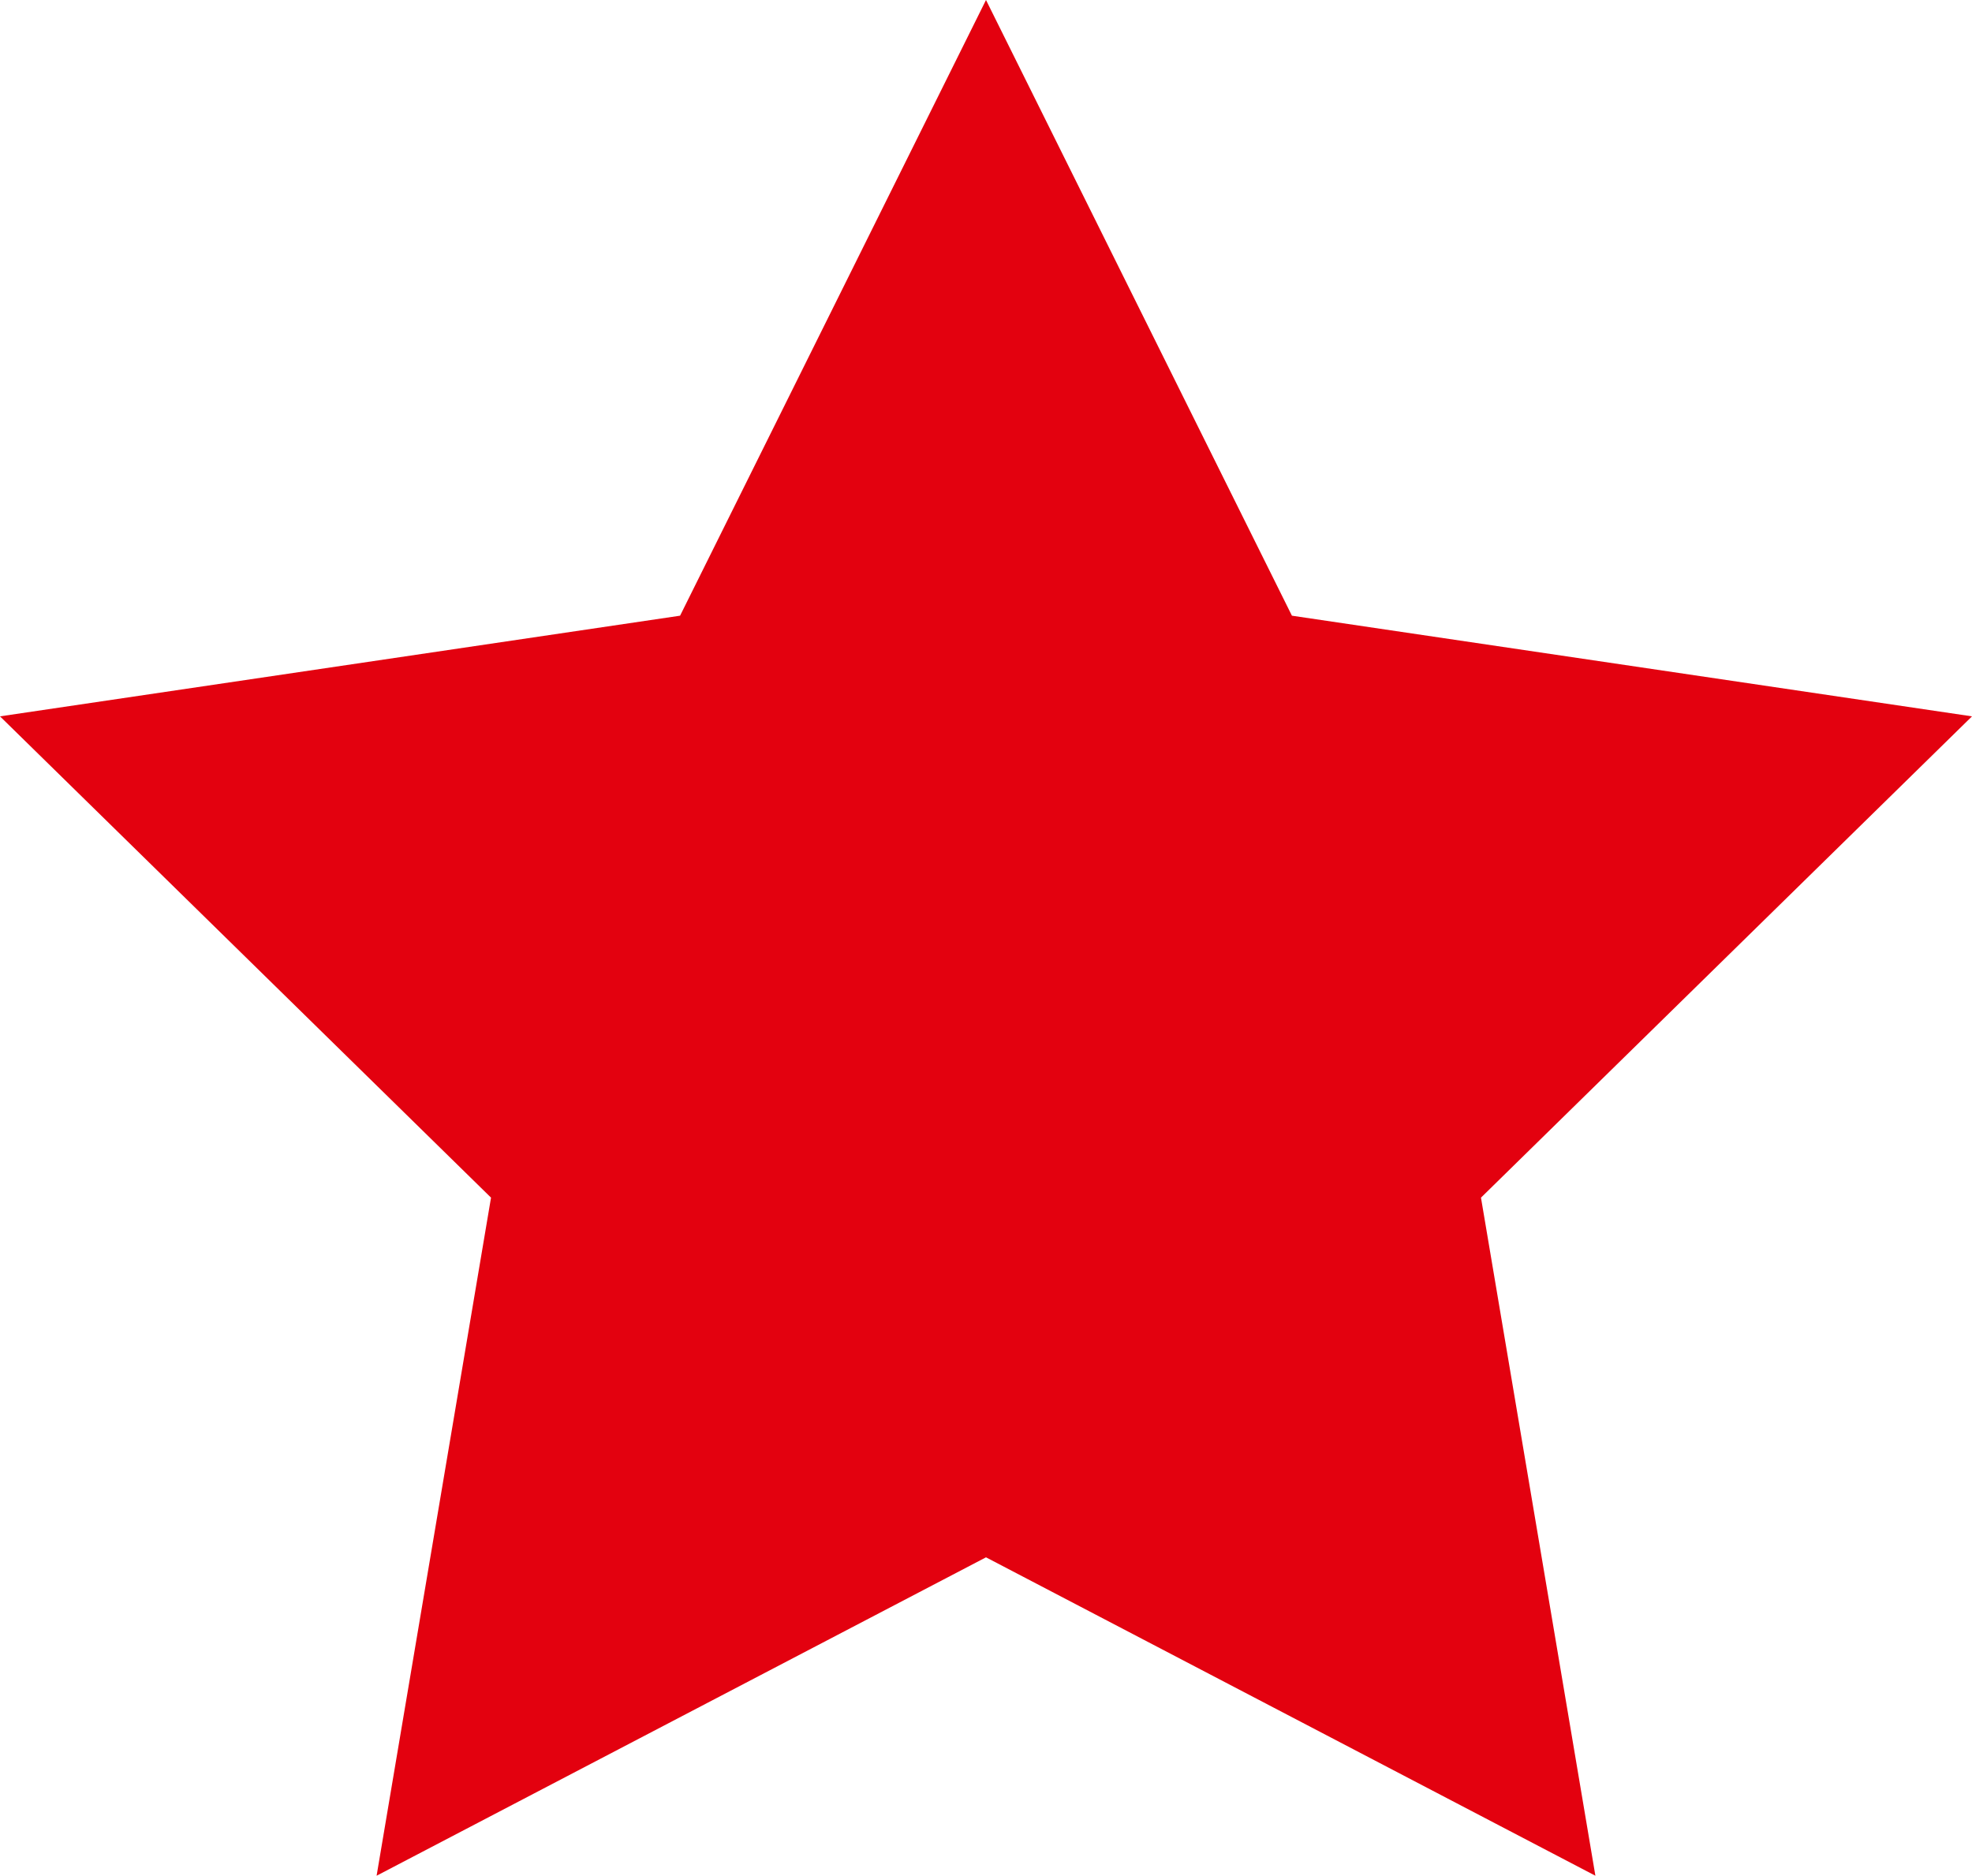 <svg width="10.462" height="9.95" viewBox="0 0 10.462 9.95" fill="none" xmlns="http://www.w3.org/2000/svg" xmlns:xlink="http://www.w3.org/1999/xlink">
	<desc>
			Created with Pixso.
	</desc>
	<defs/>
	<path id="Star 5" d="M5.231 0L3.608 3.266L0 3.8L2.605 6.353L1.998 9.95L5.231 8.261L8.464 9.95L7.857 6.353L10.462 3.8L6.854 3.266L5.231 0Z" fill="#E3010F" fill-opacity="1" fill-rule="evenodd"/>
</svg>

